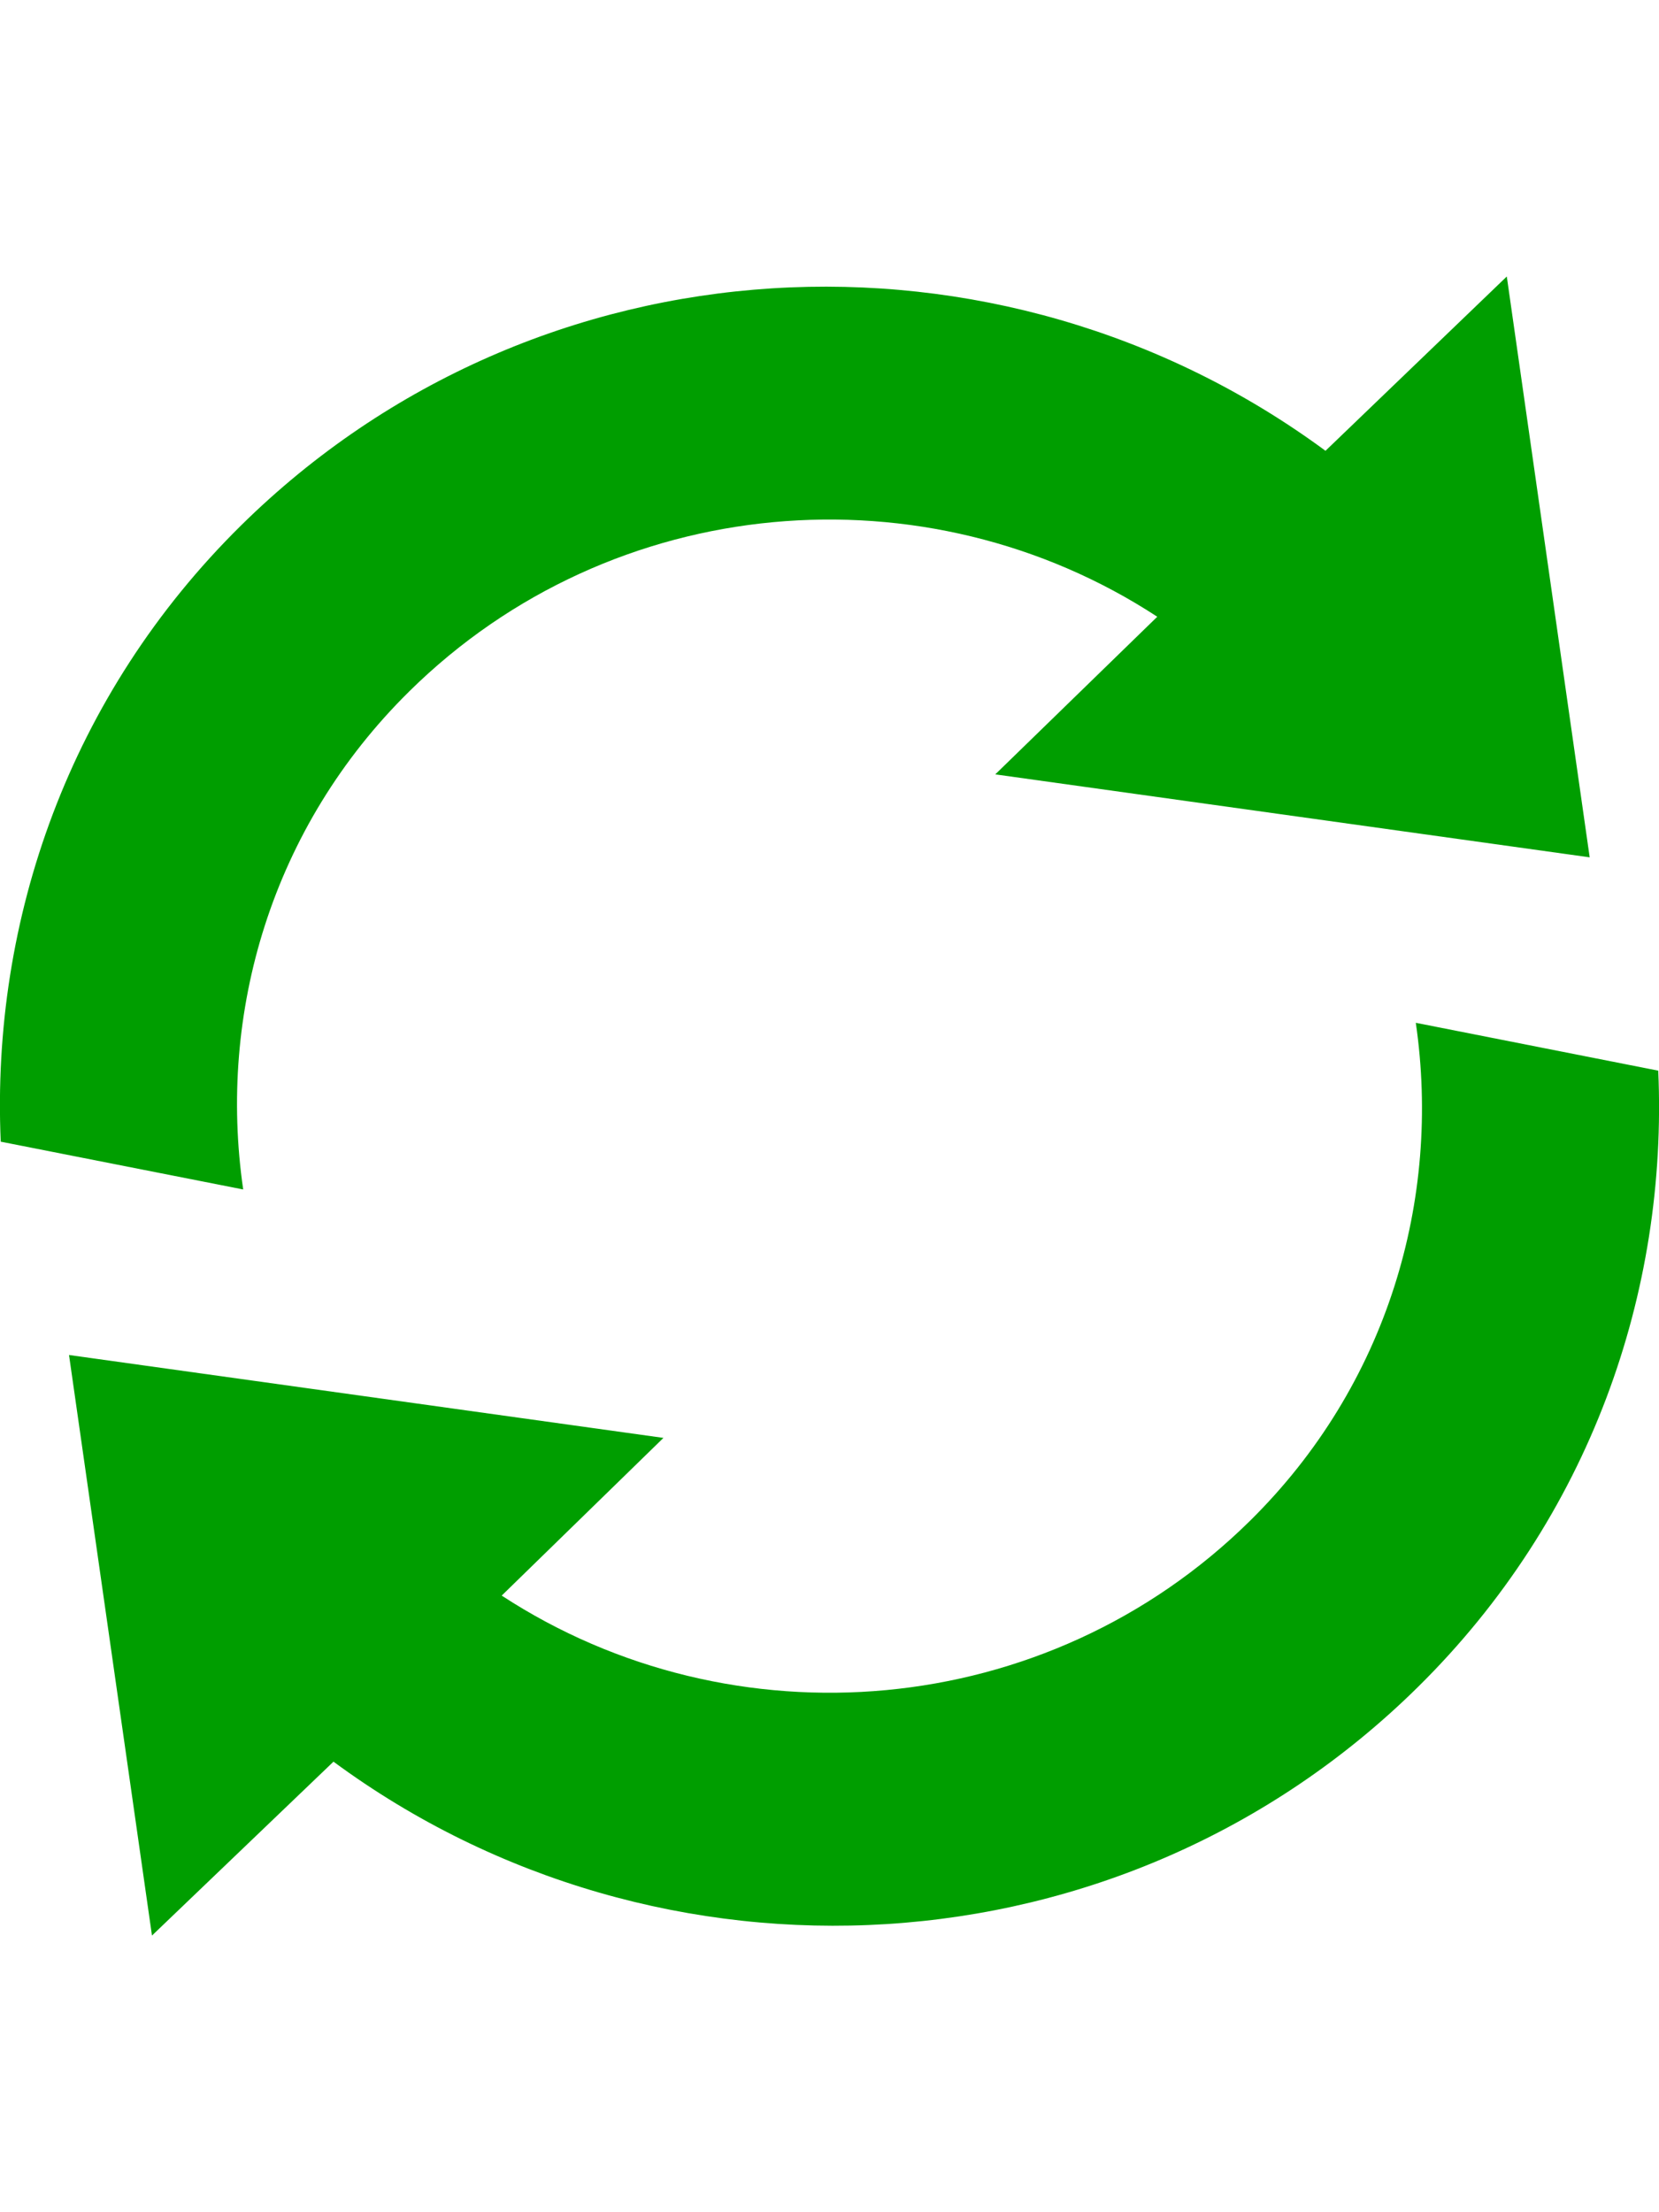 <svg version="1.1" viewBox="0 0 768.05 1024" xmlns="http://www.w3.org/2000/svg"><path d="m655.46 473.47c11.875 81.719-13.062 167.78-76.812 230.59-94.188 92.938-239.5 104.38-346.38 34.562l74.875-73-275.19-38.375 38.407 268.75 84.031-80.5c150.91 111.25 364.94 100.75 502.06-34.562 79.5-78.438 115.75-182.56 111.25-285.31l-112.25-22.157zm-466-153.41c94.156-92.938 239.44-104.44 346.31-34.562l-75 72.969 275.19 38.406-38.375-268.88-83.938 80.688c-150.94-111.34-364.91-100.72-502.06 34.562-79.5 78.406-115.72 182.53-111.25 285.25l112.25 22.125c-11.875-81.75 13.125-167.72 76.875-230.56z" fill="#009e00"/></svg>

